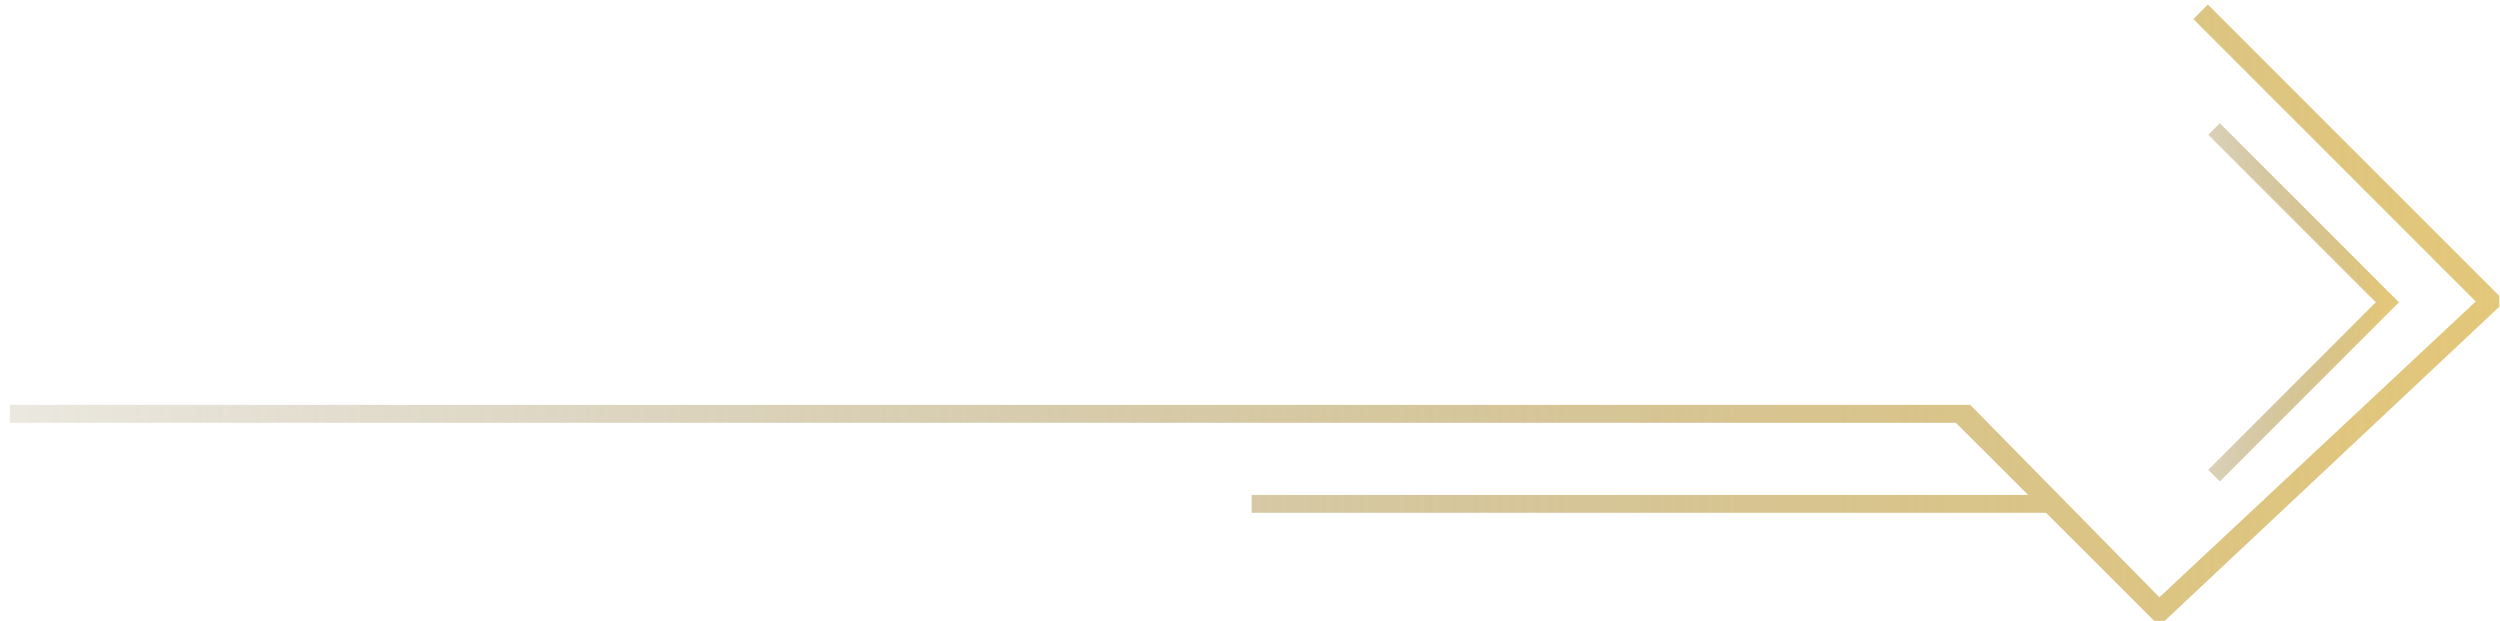 <svg width="153" height="38" viewBox="0 0 153 38" fill="none" xmlns="http://www.w3.org/2000/svg">
<path fill-rule="evenodd" clip-rule="evenodd" d="M152.954 18.777L132.482 37.993L131.837 37.997L125.216 31.384H76.601V30.288H124.117L119.697 25.874H0.601V24.777H120.578L132.155 36.553L151.514 18.453L134.231 1.167L135.122 0.276L152.954 18.108V18.777Z" fill="url(#paint0_linear_7132_55041)"/>
<path d="M135.5 29.107L146.107 18.5L135.5 7.893" stroke="url(#paint1_linear_7132_55041)"/>
<defs>
<linearGradient id="paint0_linear_7132_55041" x1="-32" y1="19.136" x2="153" y2="19.136" gradientUnits="userSpaceOnUse">
<stop stop-color="#7D6E43" stop-opacity="0"/>
<stop offset="1" stop-color="#E3C77A"/>
</linearGradient>
<linearGradient id="paint1_linear_7132_55041" x1="127" y1="18" x2="146" y2="18" gradientUnits="userSpaceOnUse">
<stop stop-color="#7D6E43" stop-opacity="0"/>
<stop offset="1" stop-color="#E3C77A"/>
</linearGradient>
</defs>
</svg>
